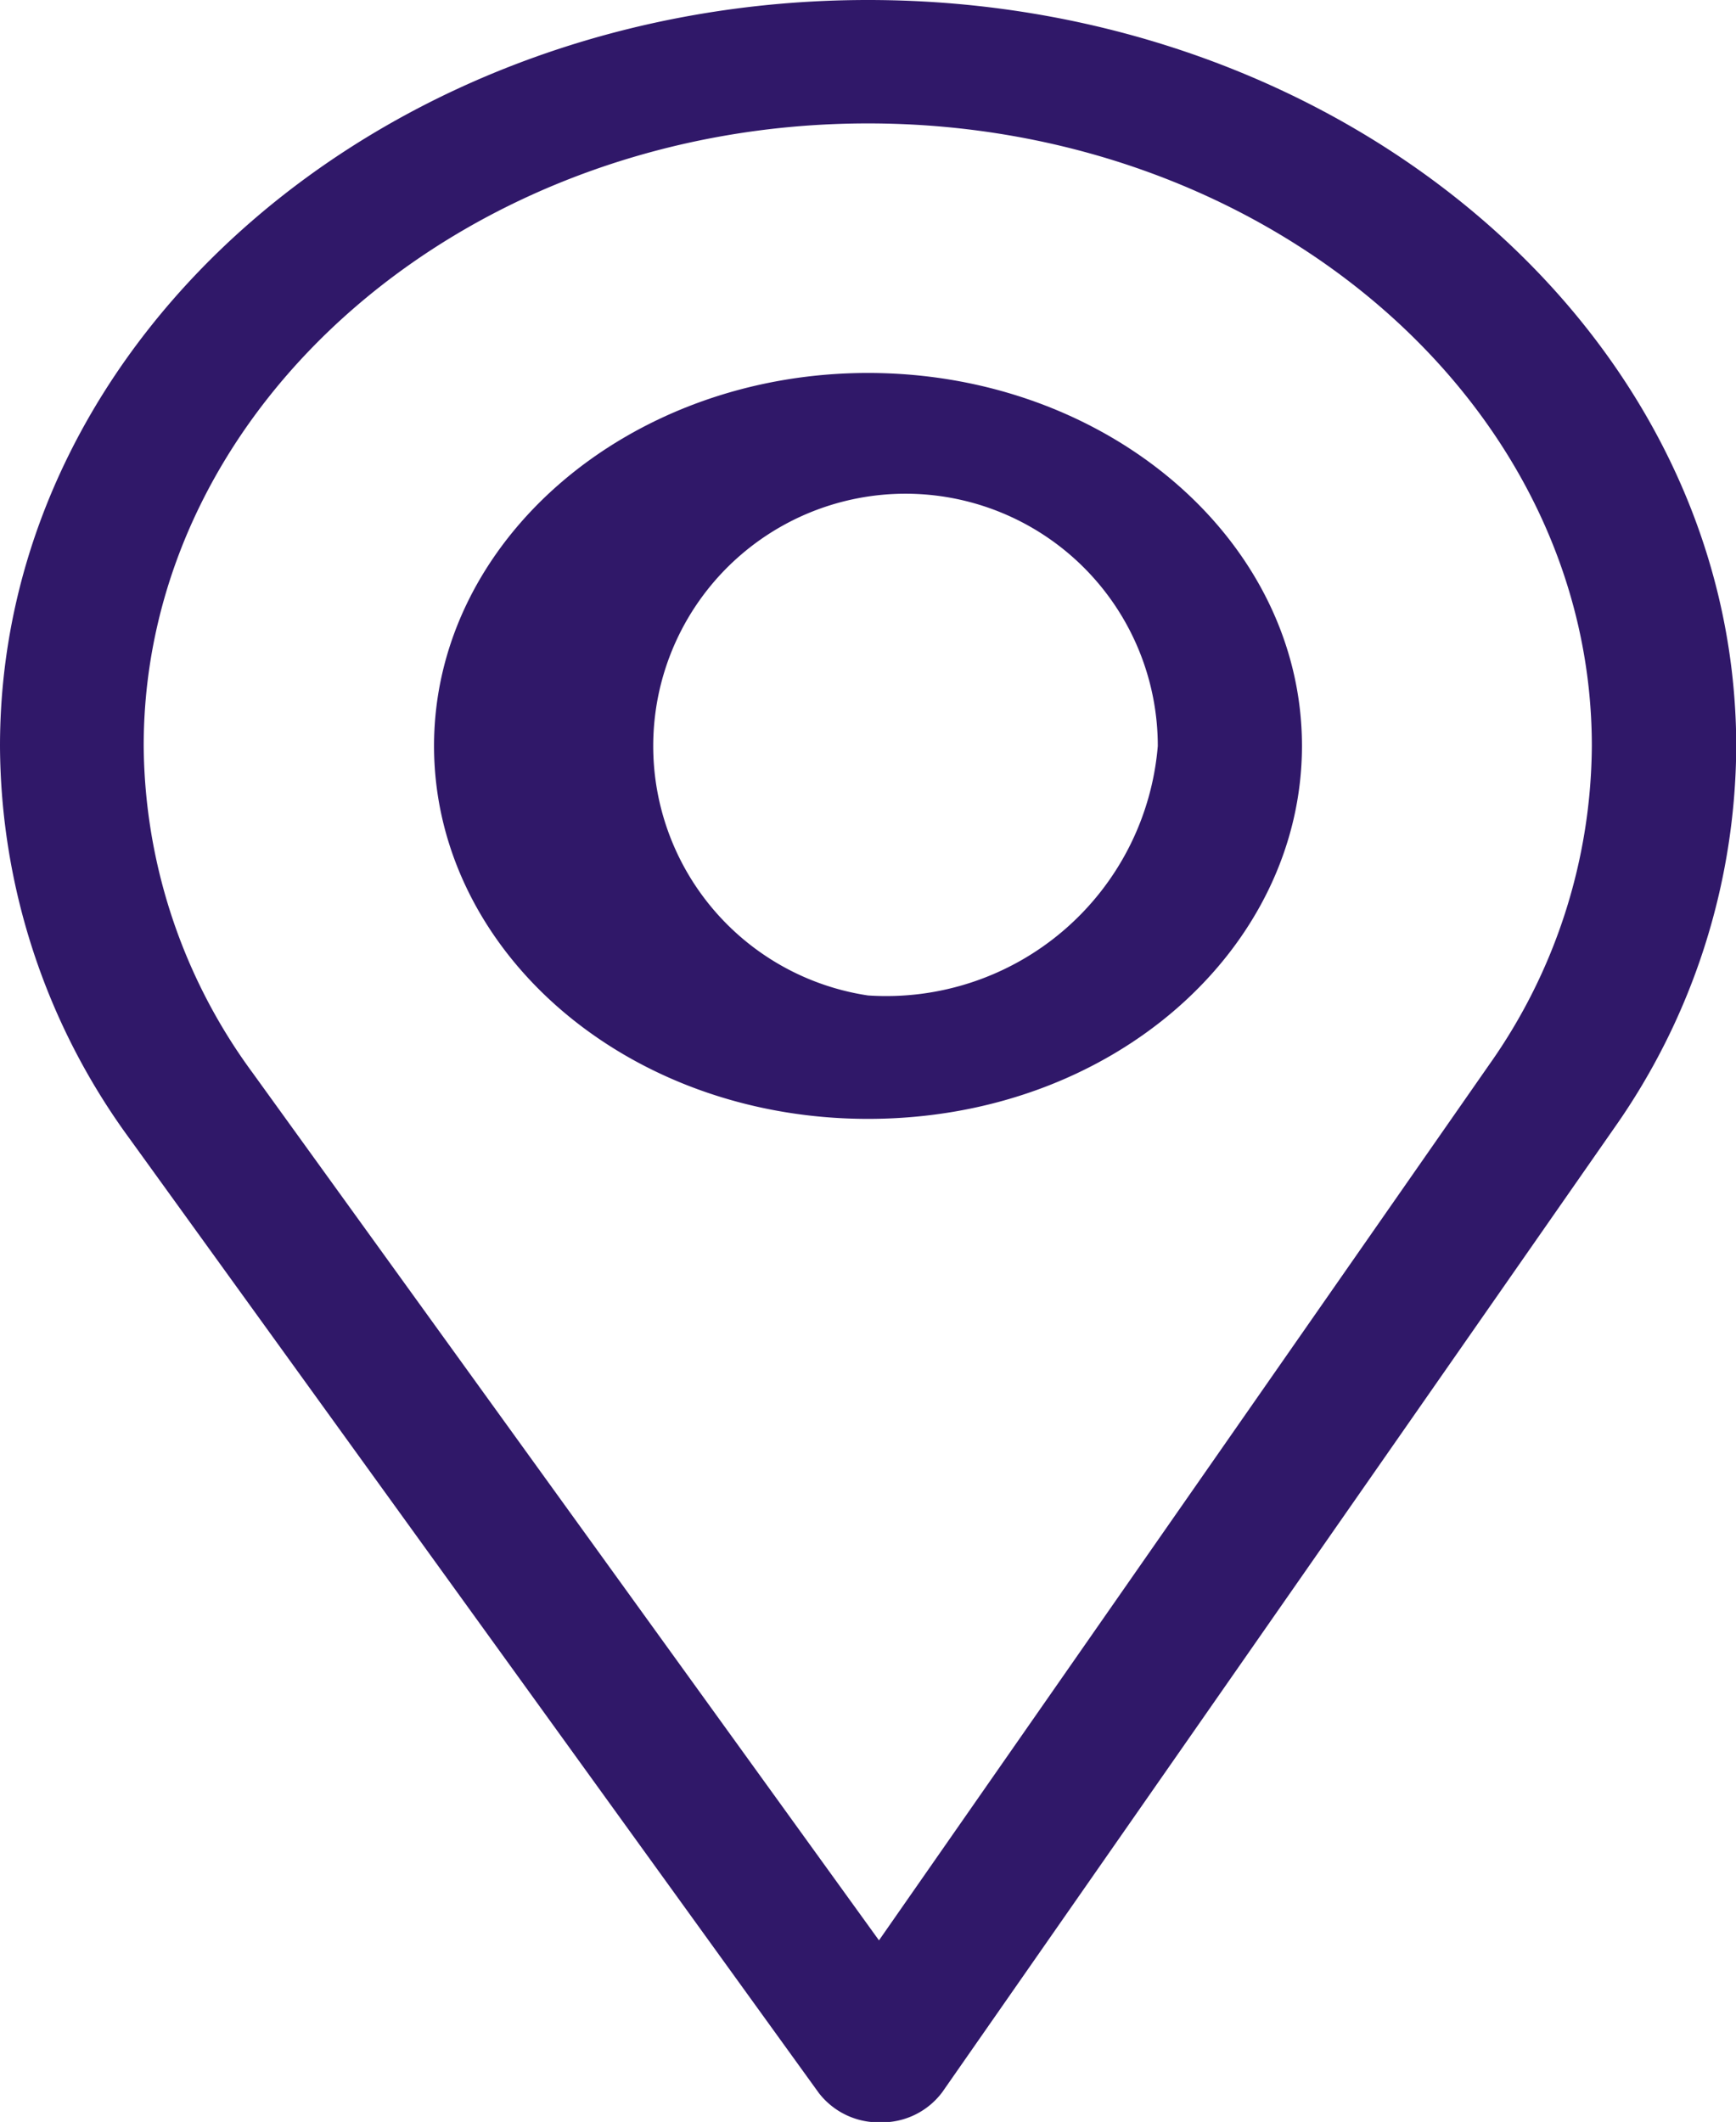 <svg xmlns="http://www.w3.org/2000/svg" width="21.662" height="26.479" viewBox="0 0 21.662 26.479">
  <g id="Group_534" data-name="Group 534" transform="translate(-76)">
    <g id="Group_210" data-name="Group 210" transform="translate(76)">
      <g id="Group_209" data-name="Group 209">
        <path id="Path_469" data-name="Path 469" d="M86.831,0C80.859,0,76,4.176,76,9.309a8.346,8.346,0,0,0,1.617,4.9l8.6,11.908a.944.944,0,0,0,.767.367h.007a.94.94,0,0,0,.767-.377l8.379-12.023a8.334,8.334,0,0,0,1.528-4.769C97.662,4.176,92.8,0,86.831,0Zm7.754,13.282L86.968,24.213,79.151,13.386a6.965,6.965,0,0,1-1.358-4.078c0-4.277,4.061-7.768,9.038-7.768s9.032,3.49,9.032,7.768A6.949,6.949,0,0,1,94.585,13.282Z" transform="translate(-76)" fill="#301869"/>
      </g>
    </g>
    <g id="Group_212" data-name="Group 212" transform="translate(81.416 4.654)">
      <g id="Group_211" data-name="Group 211">
        <path id="Path_470" data-name="Path 470" d="M171.415,90C168.429,90,166,92.088,166,94.654c0,2.55,2.39,4.654,5.415,4.654,3.063,0,5.415-2.132,5.415-4.654C176.831,92.088,174.4,90,171.415,90Zm0,7.768a3.148,3.148,0,1,1,3.616-3.113A3.4,3.4,0,0,1,171.415,97.768Z" transform="translate(-166 -90)" fill="#301869"/>
      </g>
    </g>
  </g>
</svg>
